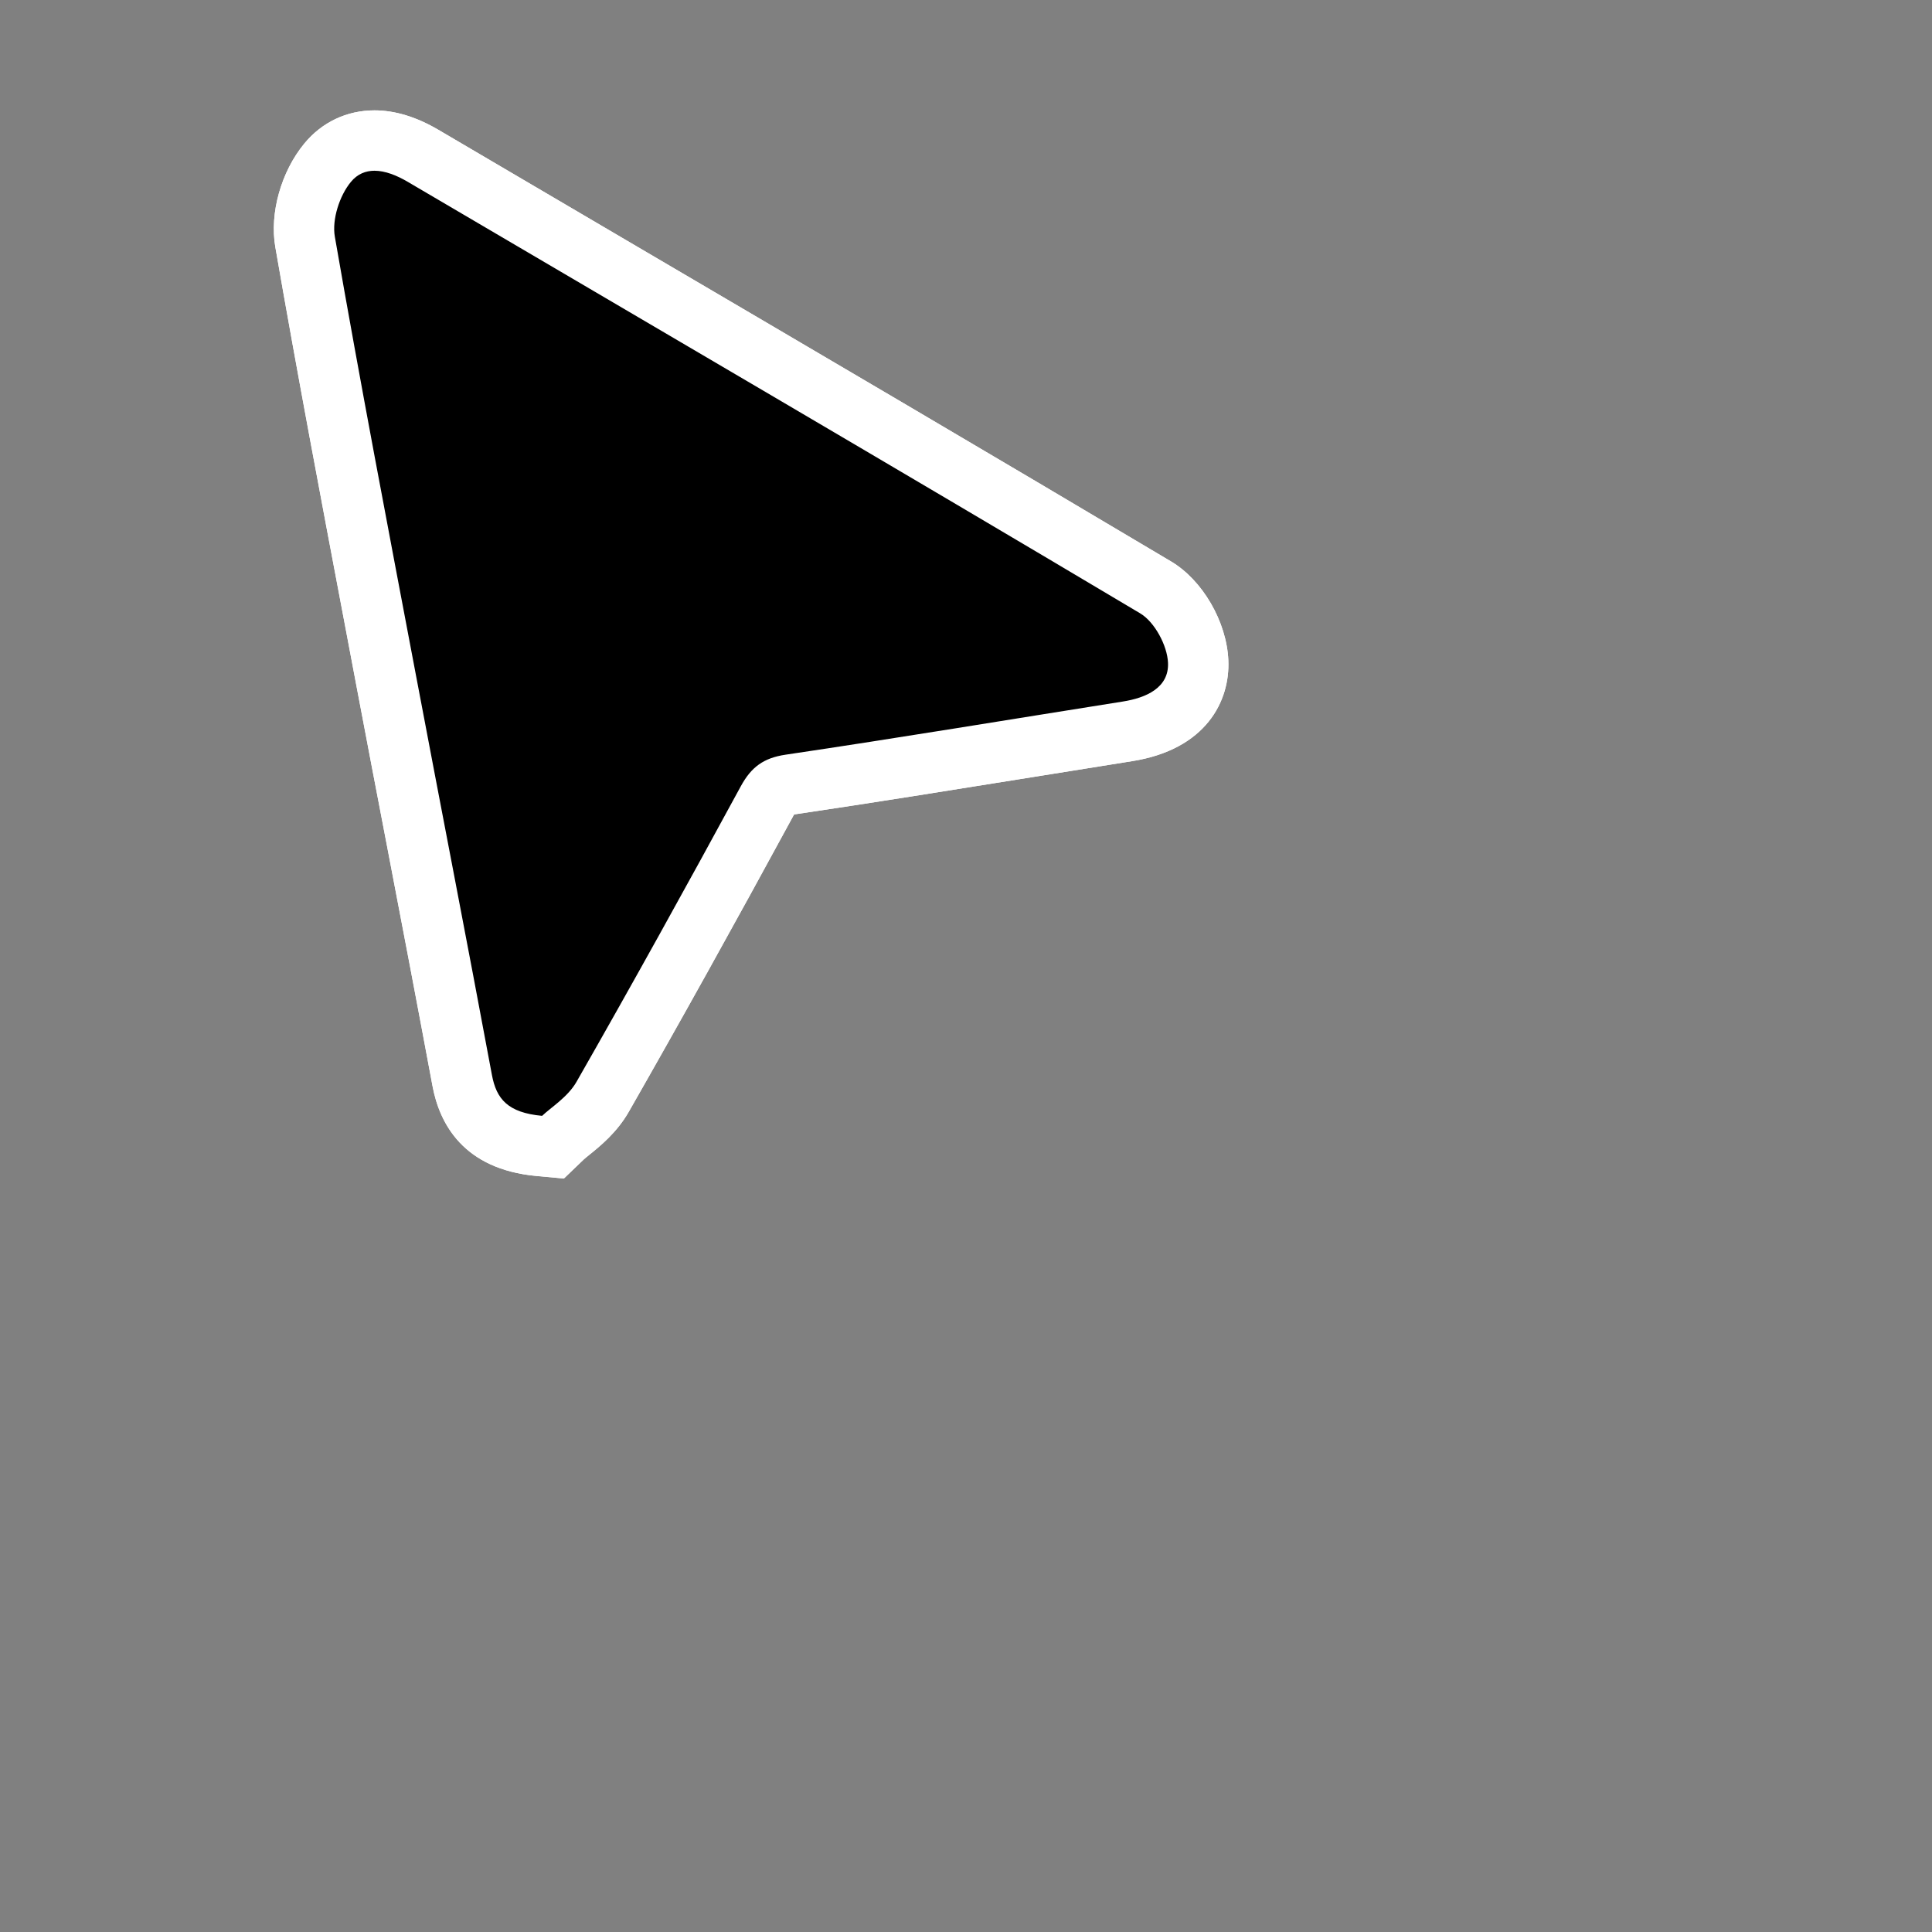 <?xml version="1.0" encoding="utf-8"?>
<!-- Generator: Adobe Illustrator 27.0.0, SVG Export Plug-In . SVG Version: 6.00 Build 0)  -->
<svg version="1.1" xmlns="http://www.w3.org/2000/svg" xmlns:xlink="http://www.w3.org/1999/xlink" x="0px" y="0px"
	 viewBox="0 0 32 32" style="enable-background:new 0 0 32 32;" xml:space="preserve">
<rect x="0" y="0" width="32" height="32" fill="#808080" stroke="none"/>
<style type="text/css">
	.st0{display:none;}
	.st1{display:inline;fill:#7C7C7C;stroke:#FFFFFF;stroke-width:4;stroke-miterlimit:10;}
	.st2{fill:#FFFFFF;}
</style>
<g id="Layer_2" class="st0">
	<rect x="-287.579" y="-148.595" class="st1" width="607.603" height="577.908"/>
</g>
<g id="Ebene_1">
	<g>
		<g>
			<path d="M8.932,18.98c-0.736-0.068-1.153-0.422-1.276-1.082c-0.248-1.336-0.504-2.67-0.759-4.004l-0.696-3.655
				C5.808,8.163,5.414,6.087,5.053,4.005C4.981,3.588,5.134,3.05,5.425,2.696c0.198-0.241,0.467-0.369,0.777-0.369
				c0.248,0,0.519,0.085,0.805,0.253l3.301,1.939c2.948,1.73,5.895,3.461,8.833,5.208c0.418,0.249,0.687,0.819,0.705,1.227
				c0.01,0.227-0.044,0.98-1.172,1.158l-1.628,0.261c-1.319,0.212-2.638,0.424-3.959,0.62c-0.202,0.03-0.276,0.083-0.377,0.269
				c-0.893,1.643-1.798,3.279-2.726,4.902c-0.15,0.264-0.377,0.446-0.542,0.579c-0.044,0.036-0.085,0.068-0.116,0.098l-0.165,0.158
				L8.932,18.98z"/>
			<path class="st2" d="M6.203,2.828c0.178,0,0.371,0.078,0.551,0.184c4.046,2.379,8.098,4.746,12.131,7.147
				c0.24,0.143,0.449,0.534,0.461,0.819c0.018,0.413-0.362,0.581-0.751,0.642c-1.861,0.295-3.72,0.604-5.583,0.88
				c-0.366,0.054-0.57,0.206-0.743,0.525c-0.891,1.64-1.794,3.273-2.72,4.893c-0.145,0.254-0.429,0.428-0.57,0.564
				c-0.57-0.053-0.757-0.281-0.831-0.676c-0.411-2.208-0.841-4.413-1.258-6.619C6.432,8.766,5.967,6.347,5.546,3.92
				C5.496,3.635,5.624,3.241,5.811,3.014C5.921,2.88,6.057,2.828,6.203,2.828 M6.203,1.828c-0.458,0-0.871,0.195-1.163,0.55
				C4.656,2.844,4.463,3.532,4.56,4.091c0.363,2.093,0.765,4.212,1.153,6.261l0.193,1.021c0.166,0.88,0.335,1.76,0.504,2.64
				c0.254,1.325,0.507,2.65,0.754,3.976c0.115,0.617,0.507,1.376,1.721,1.489l0.455,0.042l0.33-0.317
				c0.023-0.021,0.052-0.044,0.084-0.07c0.185-0.149,0.464-0.374,0.661-0.719c0.843-1.475,1.737-3.082,2.731-4.912
				c0.002-0.004,0.005-0.008,0.007-0.012c0.002,0,0.003,0,0.005-0.001c1.317-0.195,2.632-0.407,3.947-0.618l1.647-0.264
				c1.221-0.194,1.624-0.992,1.593-1.674c-0.028-0.637-0.427-1.324-0.949-1.634c-2.948-1.754-5.907-3.491-8.866-5.228L7.261,2.15
				C6.897,1.936,6.541,1.828,6.203,1.828L6.203,1.828z"/>
		</g>
		<g>
			<path d="M8.932,18.98c-0.736-0.068-1.153-0.422-1.276-1.082c-0.248-1.336-0.504-2.67-0.759-4.004l-0.696-3.655
				C5.808,8.163,5.414,6.087,5.053,4.005C4.981,3.588,5.134,3.05,5.425,2.696c0.198-0.241,0.467-0.369,0.777-0.369
				c0.248,0,0.519,0.085,0.805,0.253l3.301,1.939c2.948,1.73,5.895,3.461,8.833,5.208c0.418,0.249,0.687,0.819,0.705,1.227
				c0.01,0.227-0.044,0.98-1.172,1.158l-1.628,0.261c-1.319,0.212-2.638,0.424-3.959,0.62c-0.202,0.03-0.276,0.083-0.377,0.269
				c-0.893,1.643-1.798,3.279-2.726,4.902c-0.15,0.264-0.377,0.446-0.542,0.579c-0.044,0.036-0.085,0.068-0.116,0.098l-0.165,0.158
				L8.932,18.98z"/>
			<path class="st2" d="M6.203,2.828c0.178,0,0.371,0.078,0.551,0.184c4.046,2.379,8.098,4.746,12.131,7.147
				c0.24,0.143,0.449,0.534,0.461,0.819c0.018,0.413-0.362,0.581-0.751,0.642c-1.861,0.295-3.72,0.604-5.583,0.88
				c-0.366,0.054-0.57,0.206-0.743,0.525c-0.891,1.64-1.794,3.273-2.72,4.893c-0.145,0.254-0.429,0.428-0.57,0.564
				c-0.57-0.053-0.757-0.281-0.831-0.676c-0.411-2.208-0.841-4.413-1.258-6.619C6.432,8.766,5.967,6.347,5.546,3.92
				C5.496,3.635,5.624,3.241,5.811,3.014C5.921,2.88,6.057,2.828,6.203,2.828 M6.203,1.828L6.203,1.828
				c-0.458,0-0.871,0.195-1.163,0.55C4.656,2.844,4.463,3.532,4.56,4.091c0.363,2.093,0.765,4.212,1.153,6.261l0.193,1.021
				c0.166,0.88,0.335,1.76,0.504,2.64c0.254,1.325,0.507,2.65,0.754,3.976c0.115,0.617,0.507,1.376,1.721,1.489l0.455,0.042
				l0.33-0.317c0.023-0.021,0.052-0.044,0.084-0.07c0.185-0.149,0.464-0.374,0.661-0.719c0.843-1.475,1.737-3.082,2.731-4.912
				c0.002-0.004,0.005-0.008,0.007-0.012c0.002,0,0.003,0,0.005-0.001c1.317-0.195,2.632-0.407,3.947-0.618l1.647-0.264
				c1.221-0.194,1.624-0.992,1.593-1.674c-0.028-0.637-0.427-1.324-0.949-1.634c-2.948-1.754-5.907-3.491-8.866-5.228L7.261,2.15
				C6.897,1.936,6.541,1.828,6.203,1.828L6.203,1.828z"/>
		</g>
	</g>
</g>
</svg>
